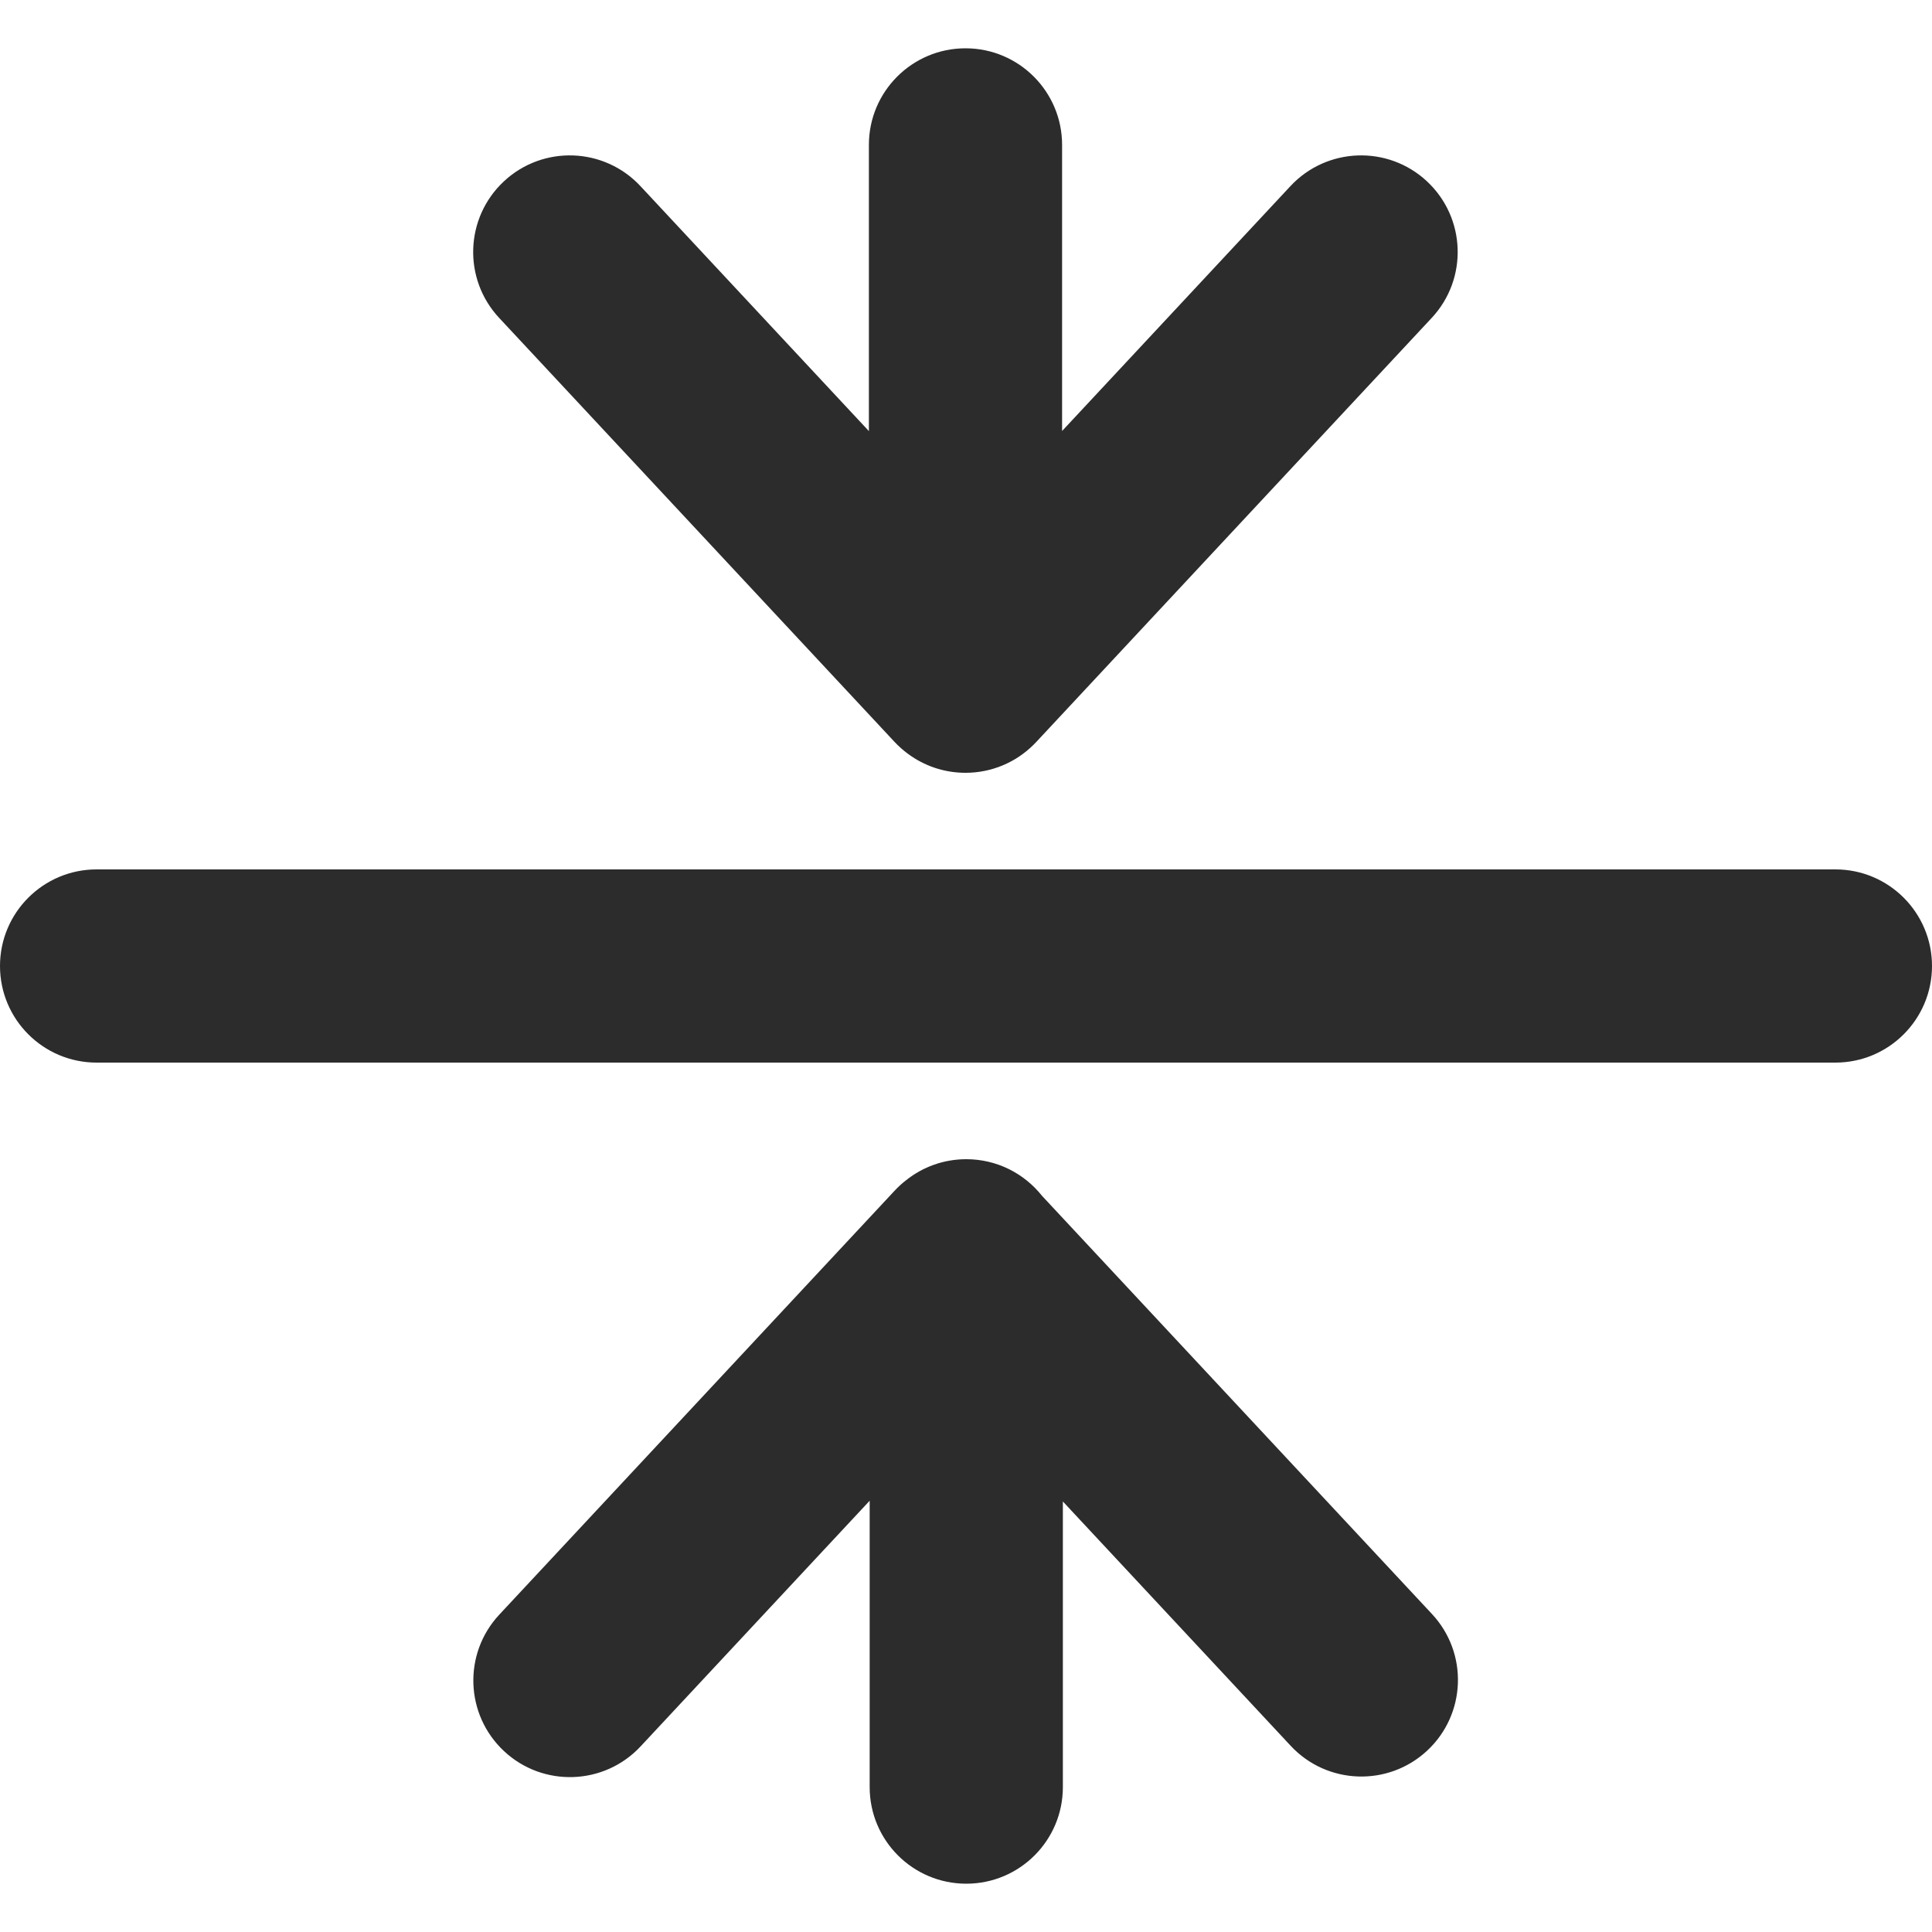 <svg width="72" height="72" viewBox="0 0 72 72" fill="none" xmlns="http://www.w3.org/2000/svg">
<path d="M0 36C0 34.012 1.612 32.4 3.6 32.4H68.4C70.388 32.4 72 34.012 72 36C72 37.988 70.388 39.6 68.4 39.6H3.6C1.612 39.6 0 37.988 0 36Z" fill="#2C2C2C"/>
<path d="M32.381 16.066L23.867 6.936C22.511 5.482 20.233 5.402 18.779 6.758C17.325 8.114 17.245 10.392 18.601 11.846L33.332 27.643C33.49 27.812 33.66 27.963 33.84 28.095C34.439 28.538 35.179 28.8 35.981 28.8C36.968 28.8 37.862 28.403 38.512 27.76C38.551 27.722 38.589 27.683 38.626 27.643L53.357 11.846C54.713 10.392 54.633 8.114 53.179 6.758C51.725 5.402 49.447 5.482 48.091 6.936L39.581 16.062V5.4C39.581 3.412 37.969 1.8 35.981 1.8C33.993 1.8 32.381 3.412 32.381 5.4V16.066Z" fill="#2C2C2C"/>
<path d="M36.01 70.2C34.021 70.2 32.41 68.588 32.41 66.6V55.928L23.873 65.083C22.517 66.537 20.239 66.617 18.785 65.261C17.331 63.905 17.251 61.627 18.607 60.173L33.338 44.376C33.475 44.228 33.622 44.095 33.776 43.977C34.39 43.49 35.166 43.2 36.01 43.2C37.153 43.2 38.171 43.733 38.831 44.563L53.367 60.151C54.722 61.605 54.643 63.883 53.189 65.239C51.735 66.595 49.457 66.516 48.101 65.062L39.61 55.956V66.6C39.61 68.588 37.998 70.2 36.01 70.2Z" fill="#2C2C2C"/>
</svg>
